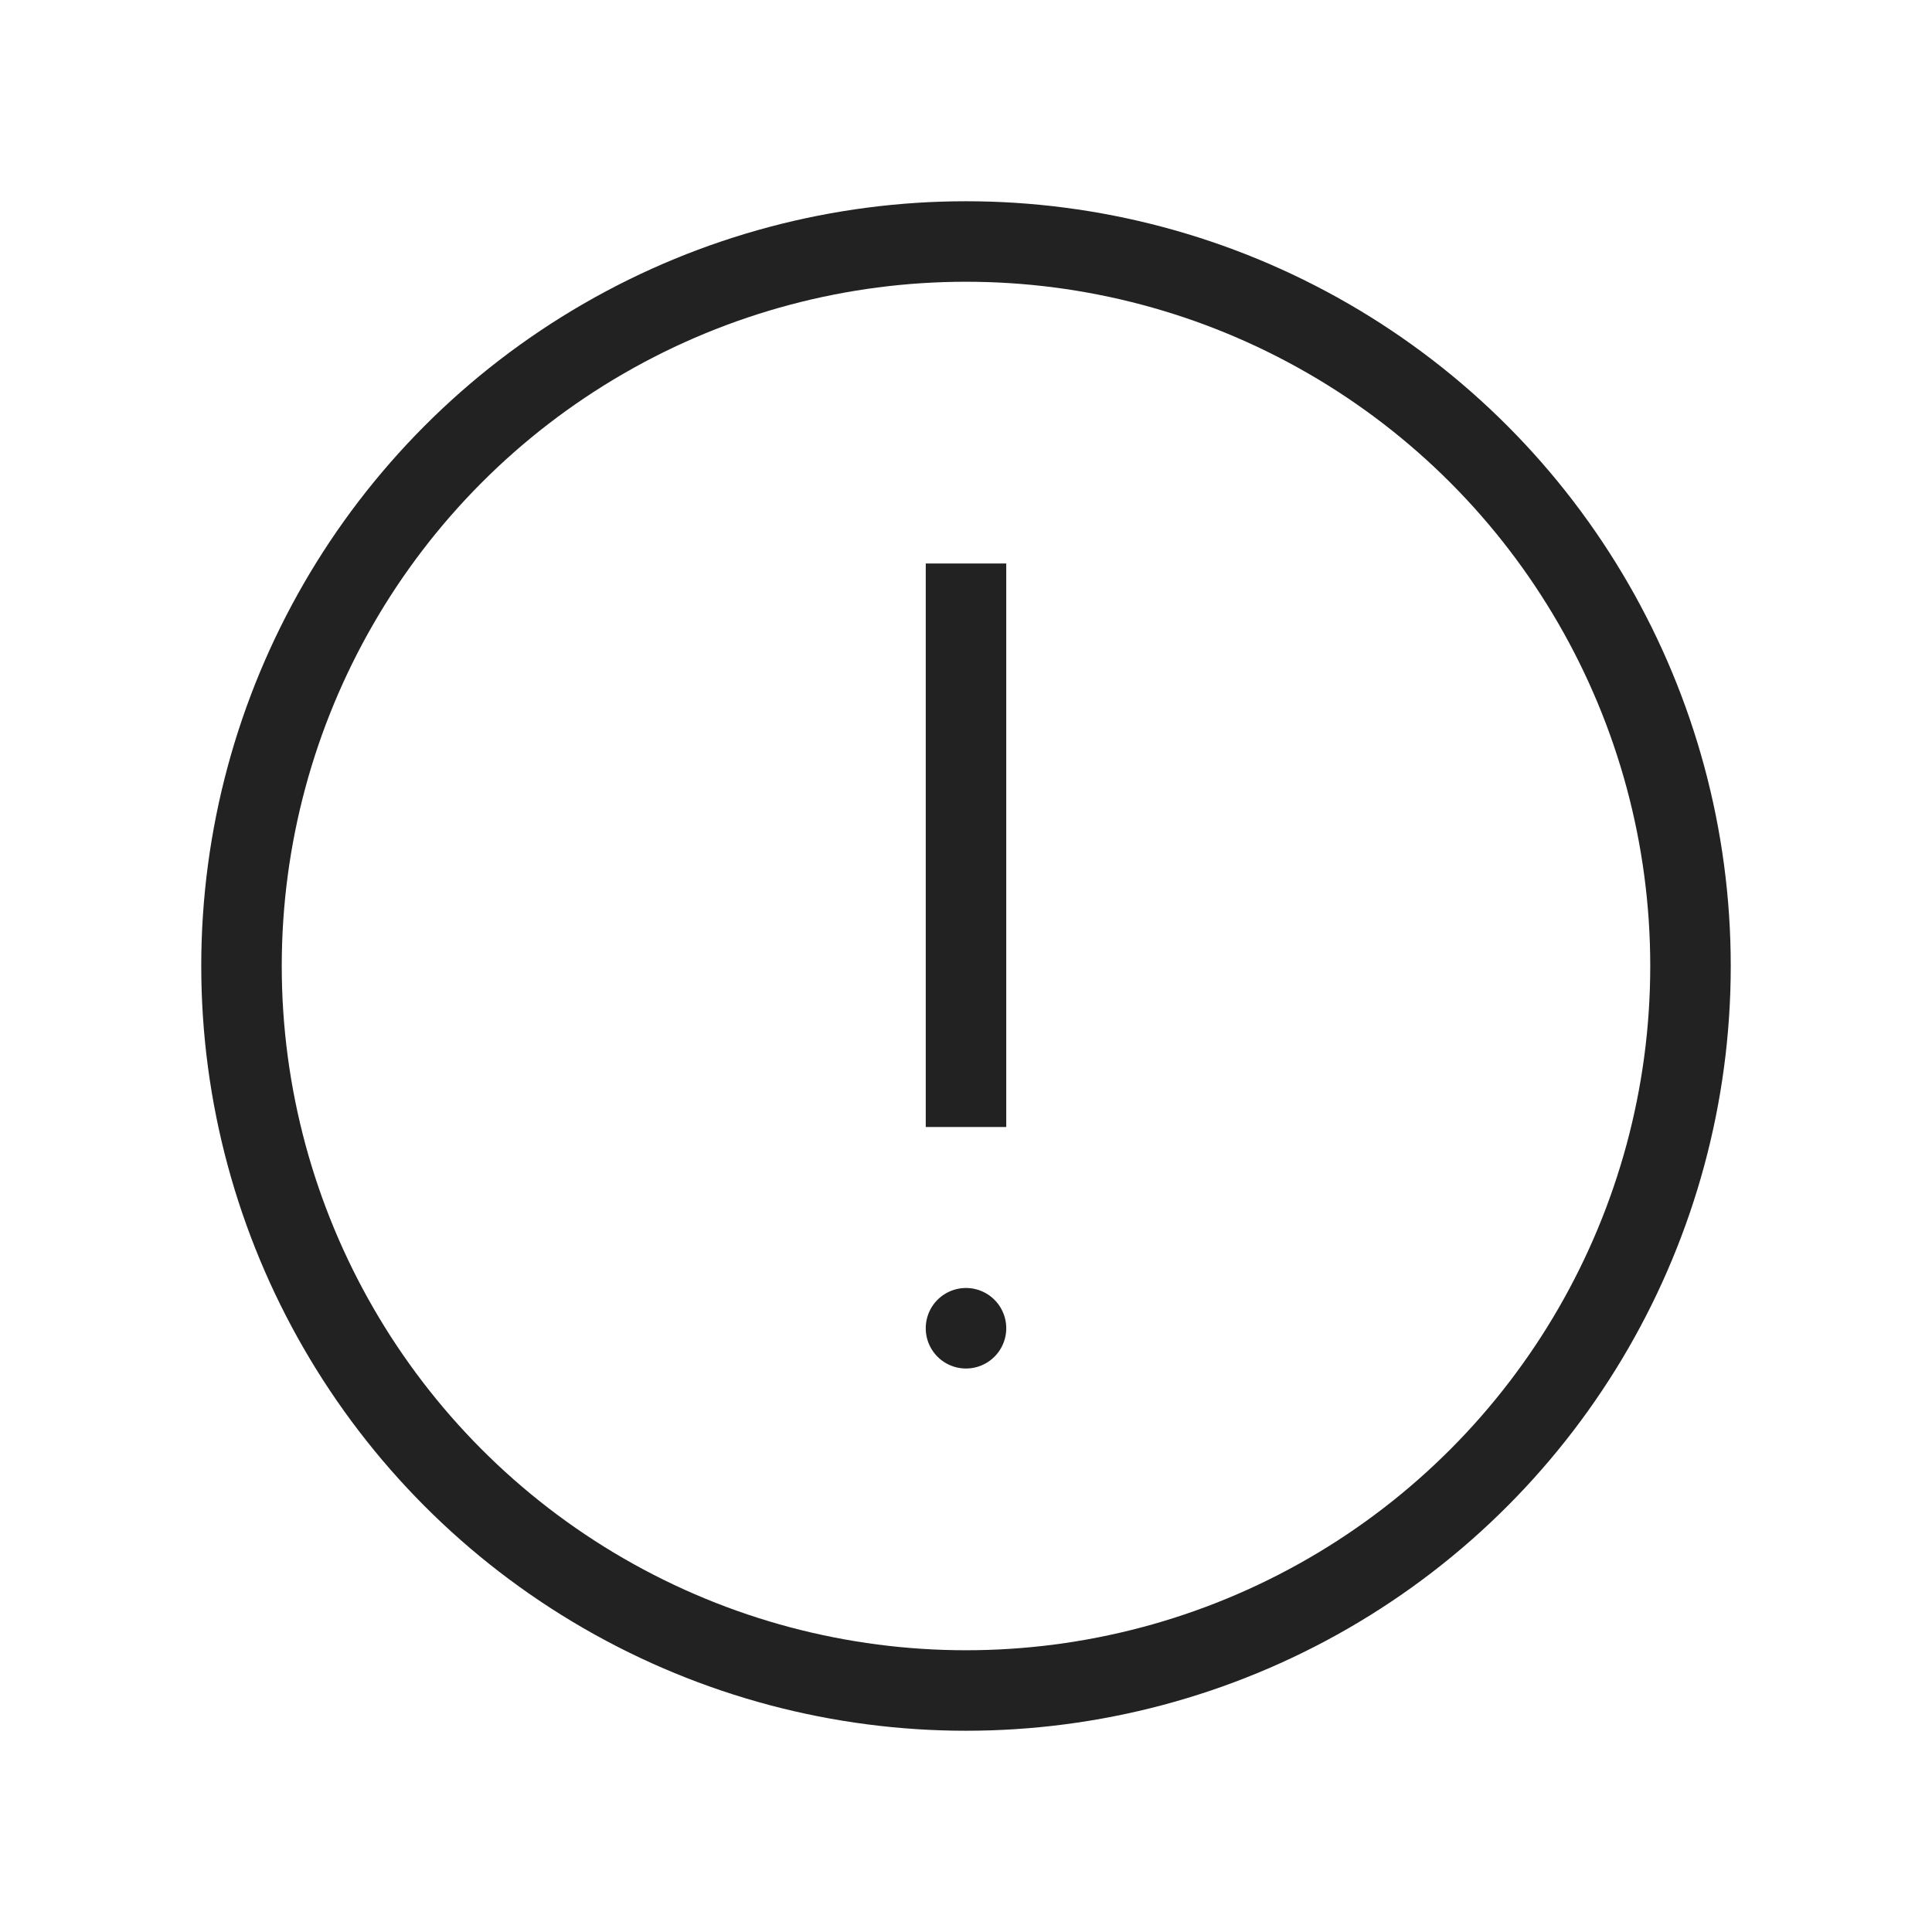 <svg xmlns="http://www.w3.org/2000/svg" width="24" height="24" fill="none" viewBox="0 0 24 24">
  <circle cx="12" cy="12" r="9" stroke="#222" transform="rotate(-180 12 12)"/>
  <path fill="#222" d="M11.5 16.5a.5.5 0 1 1 1 0 .5.5 0 0 1-1 0Z"/>
  <path stroke="#222" d="M12 7v7"/>
</svg>
